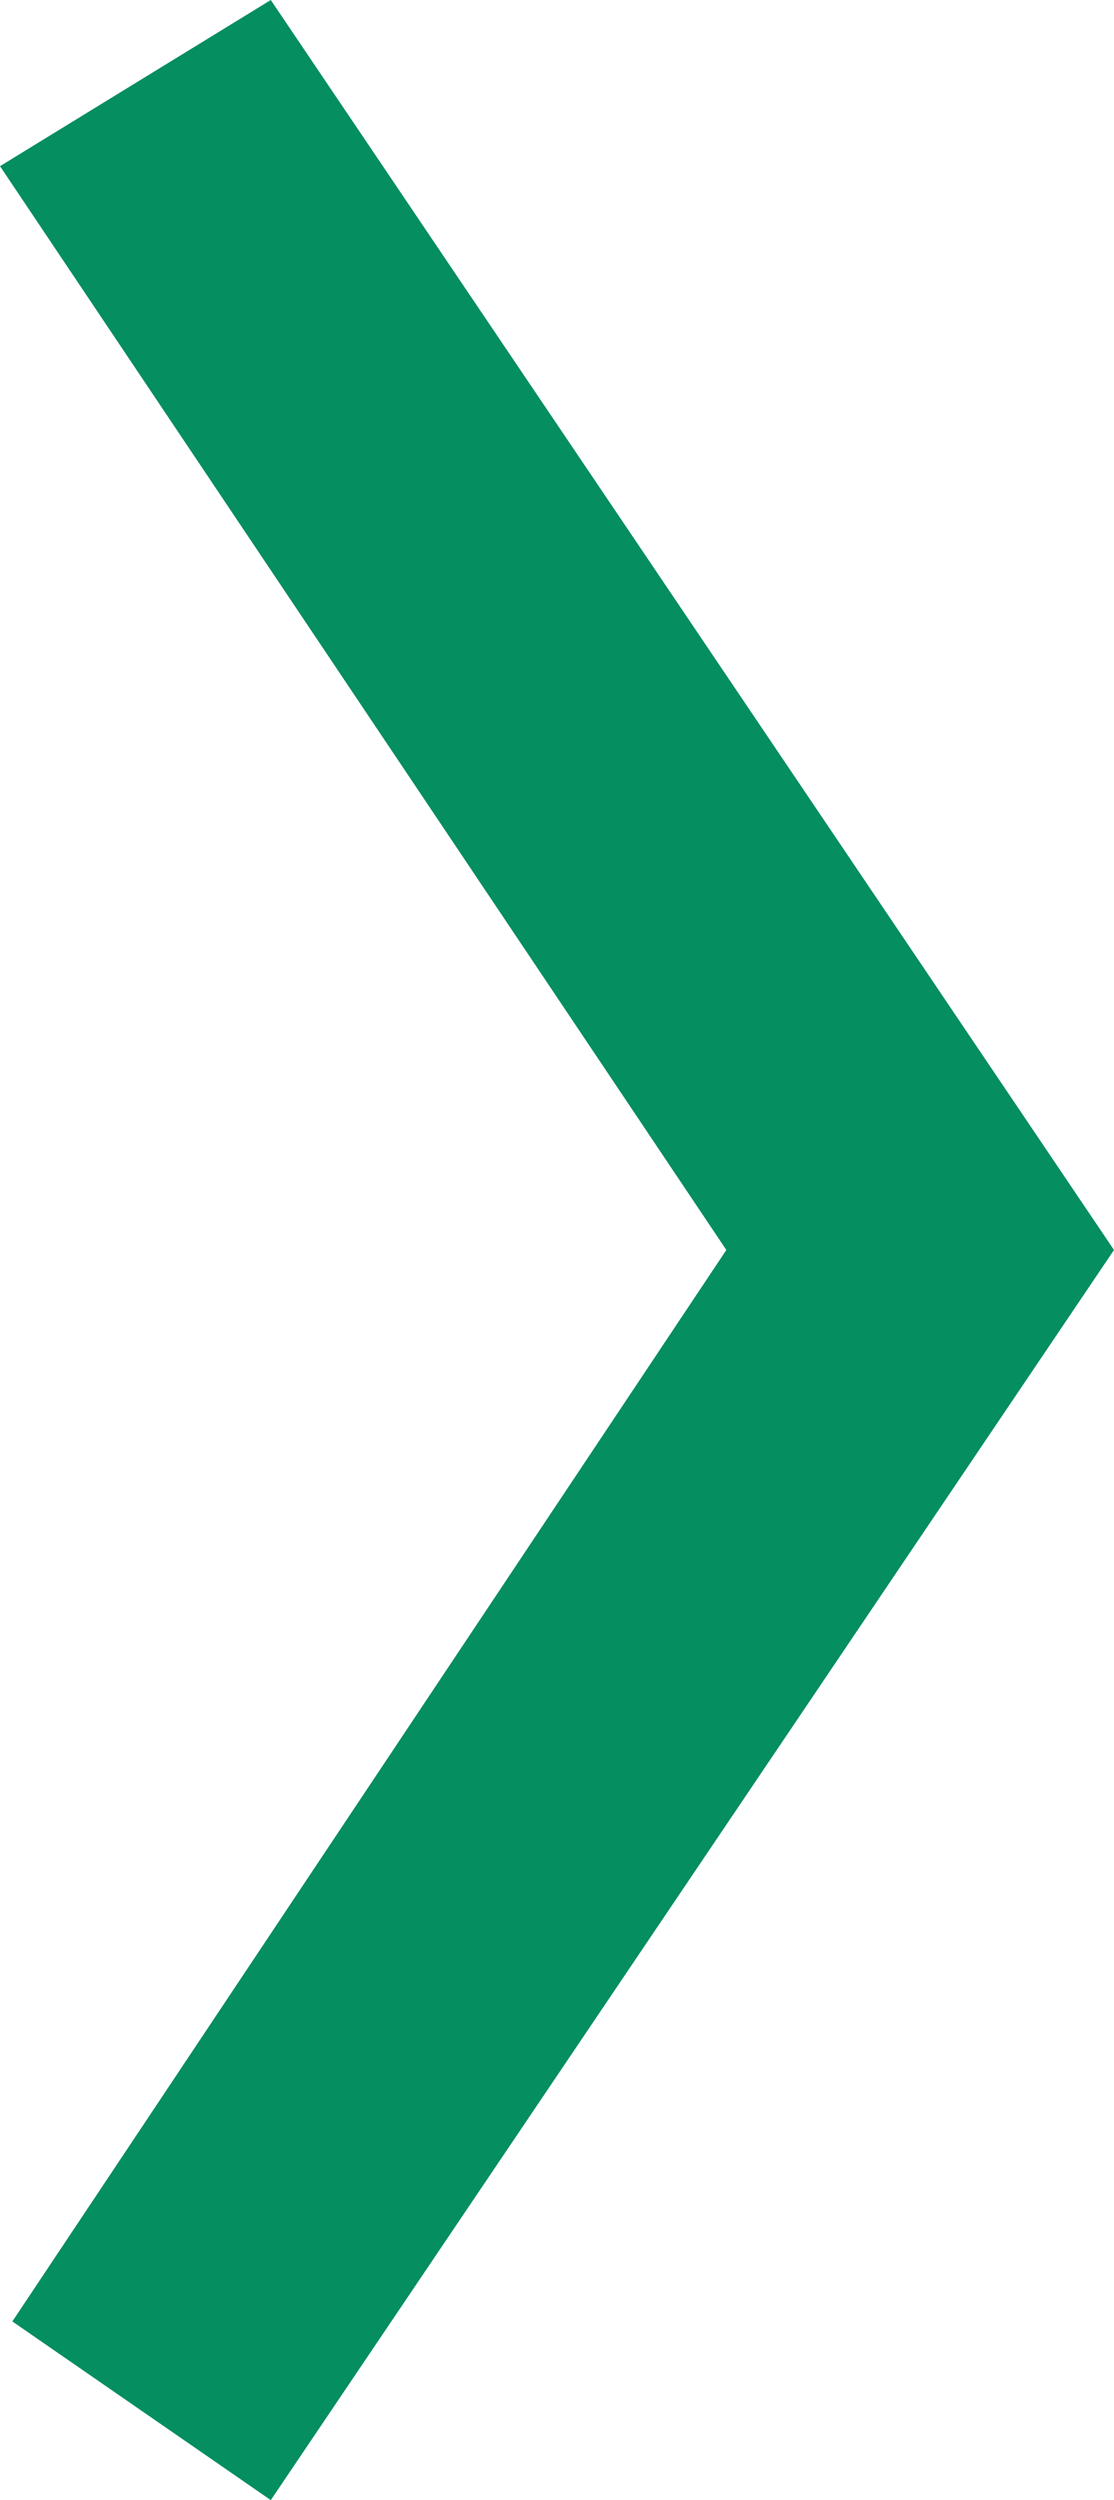 <svg xmlns="http://www.w3.org/2000/svg" viewBox="0 0 63.19 141.73"><defs><style>.cls-1{isolation:isolate;}.cls-2{fill:#058e60;}</style></defs><title>ir</title><g id="Capa_2" data-name="Capa 2"><g id="Layer_1" data-name="Layer 1"><g class="cls-1"><path class="cls-2" d="M63.19,70.86,15.36,141.73.7,131.6,41.2,70.86,0,9.42,15.36,0Z"/></g></g></g></svg>